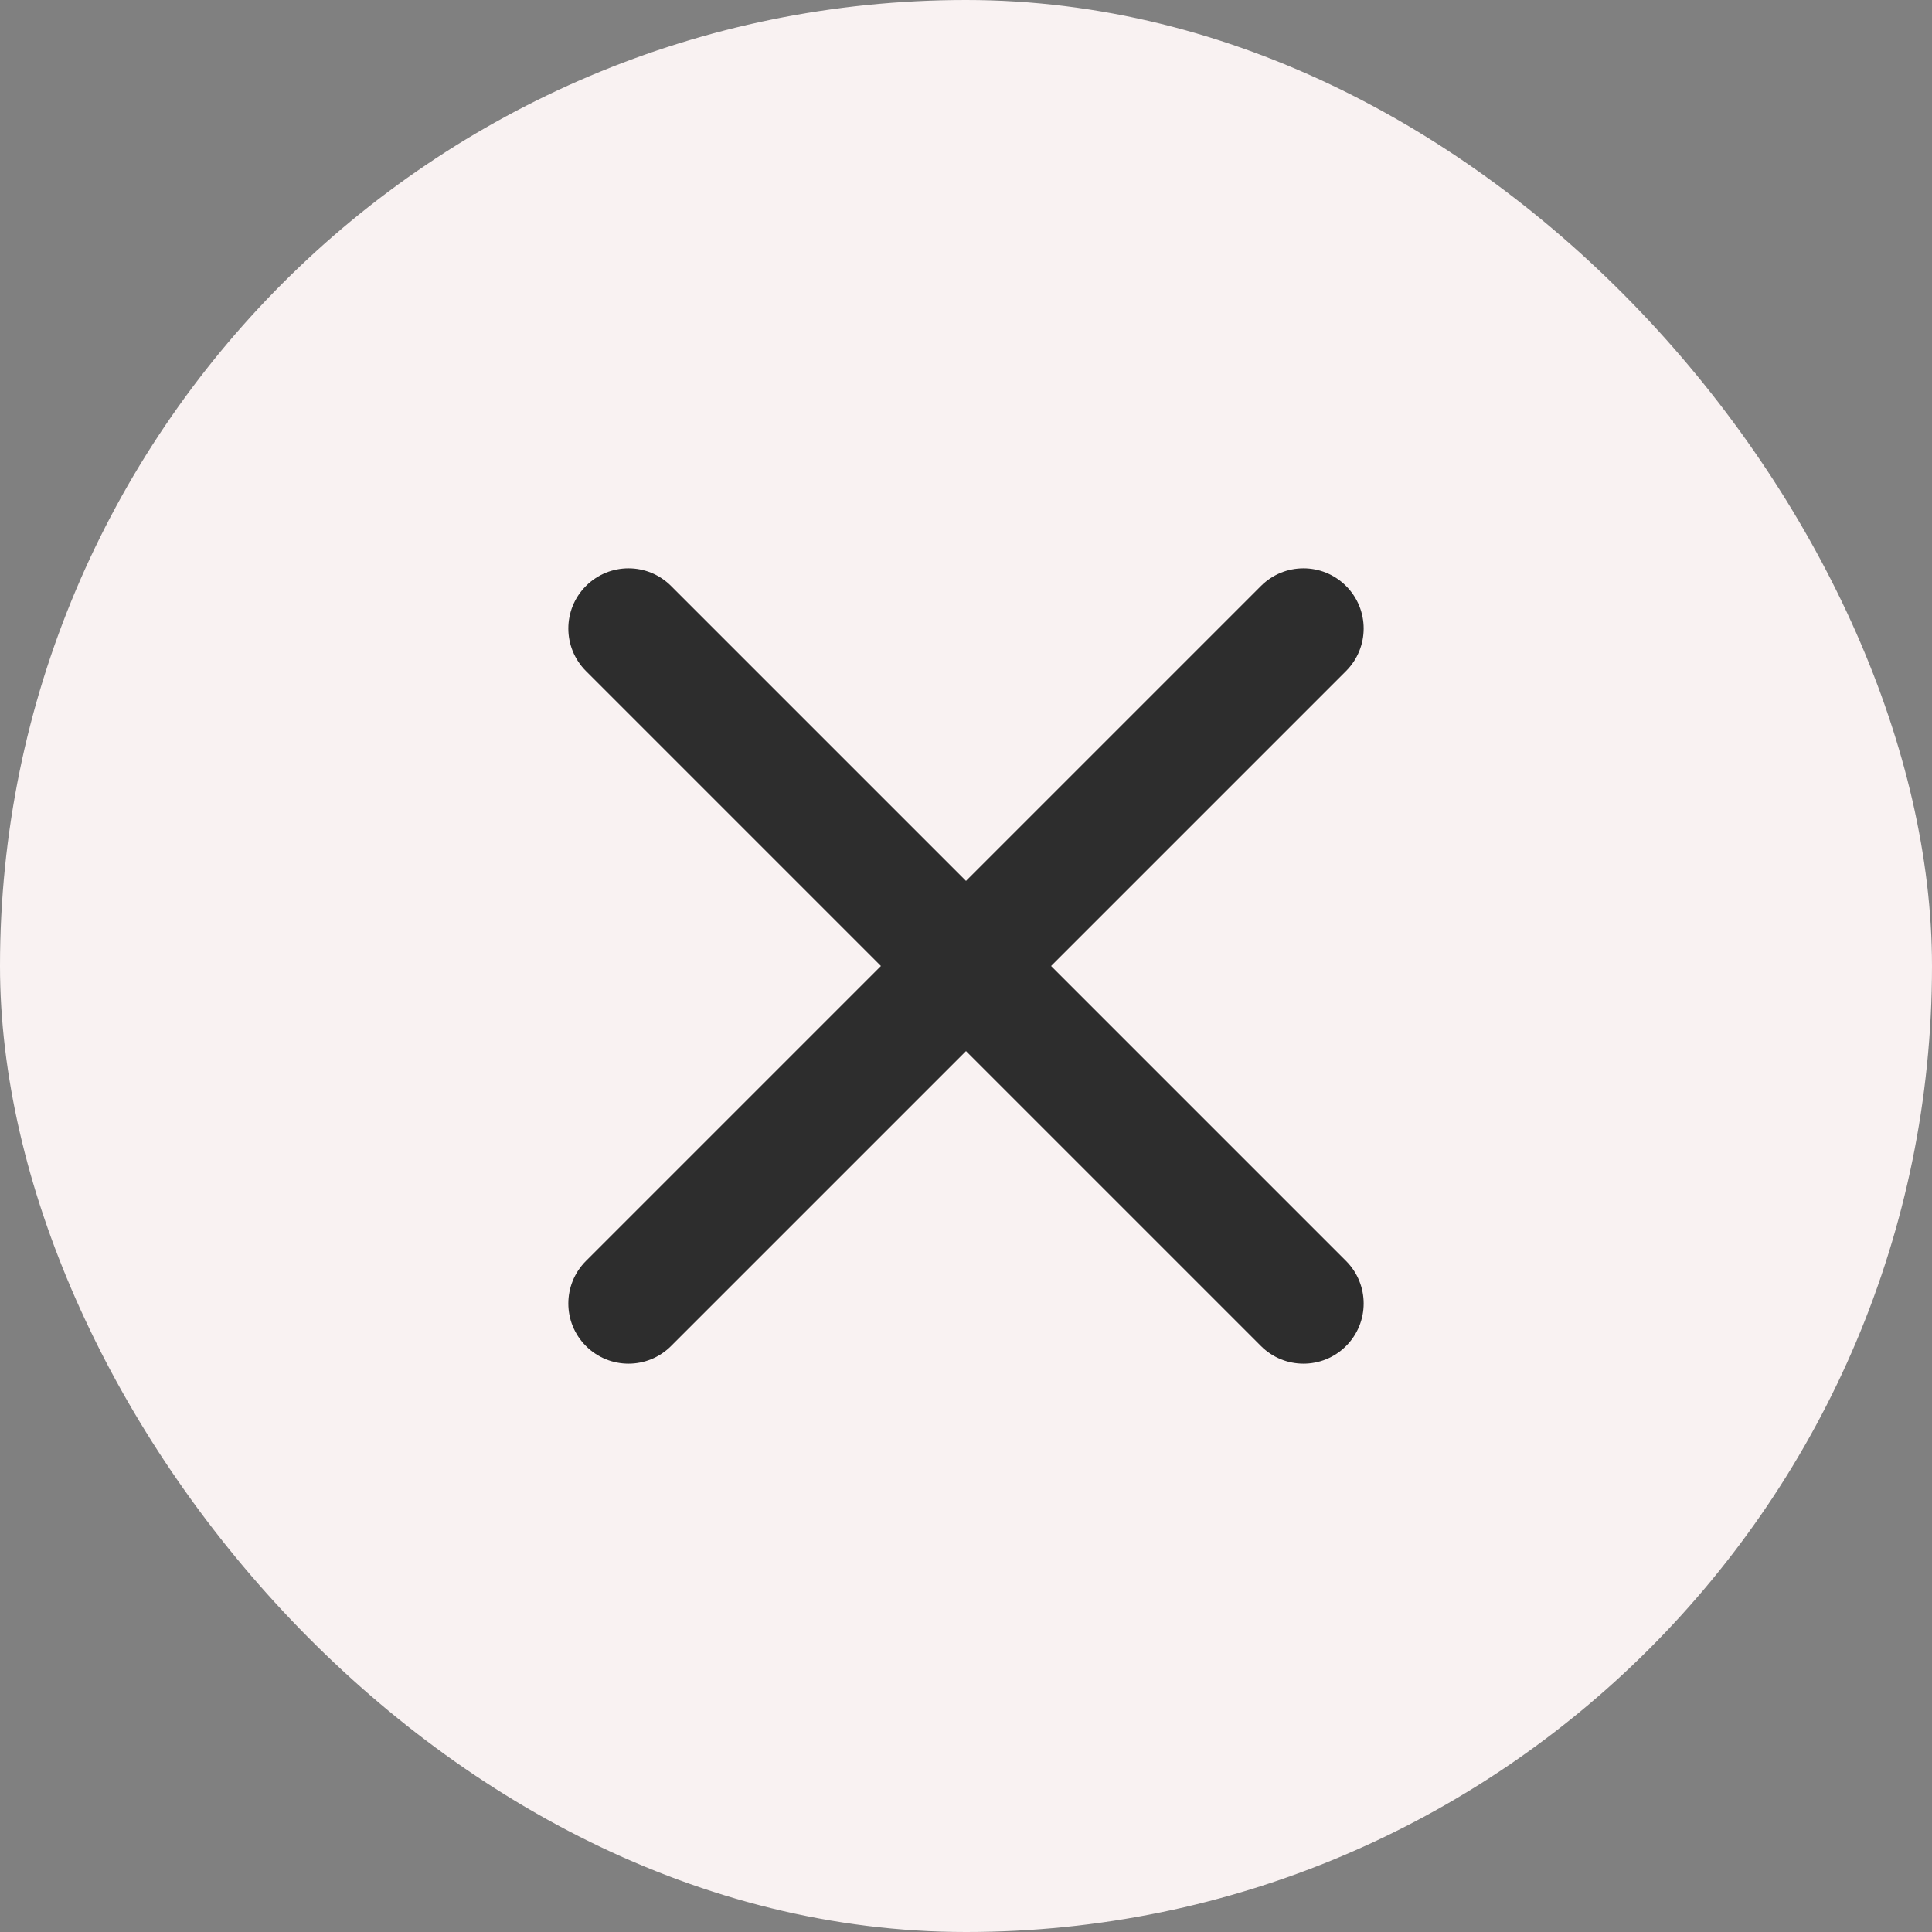 <svg width="24" height="24" viewBox="0 0 24 24" fill="none" xmlns="http://www.w3.org/2000/svg">
<rect x="0" y="0" width="24" height="24" fill="#808080" stroke="none"/>
<rect width="24" height="24" rx="12" fill="#F9F2F2"/>
<path d="M16.721 8.336C17.013 8.044 17.013 7.571 16.721 7.279C16.429 6.987 15.956 6.987 15.664 7.279L12 10.943L8.336 7.279C8.044 6.987 7.571 6.987 7.279 7.279C6.987 7.571 6.987 8.044 7.279 8.336L10.943 12L7.279 15.664C6.987 15.956 6.987 16.429 7.279 16.721C7.571 17.013 8.044 17.013 8.336 16.721L12 13.057L15.664 16.721C15.956 17.013 16.429 17.013 16.721 16.721C17.013 16.429 17.013 15.956 16.721 15.664L13.057 12L16.721 8.336Z" fill="#2D2D2D"/>
</svg>
